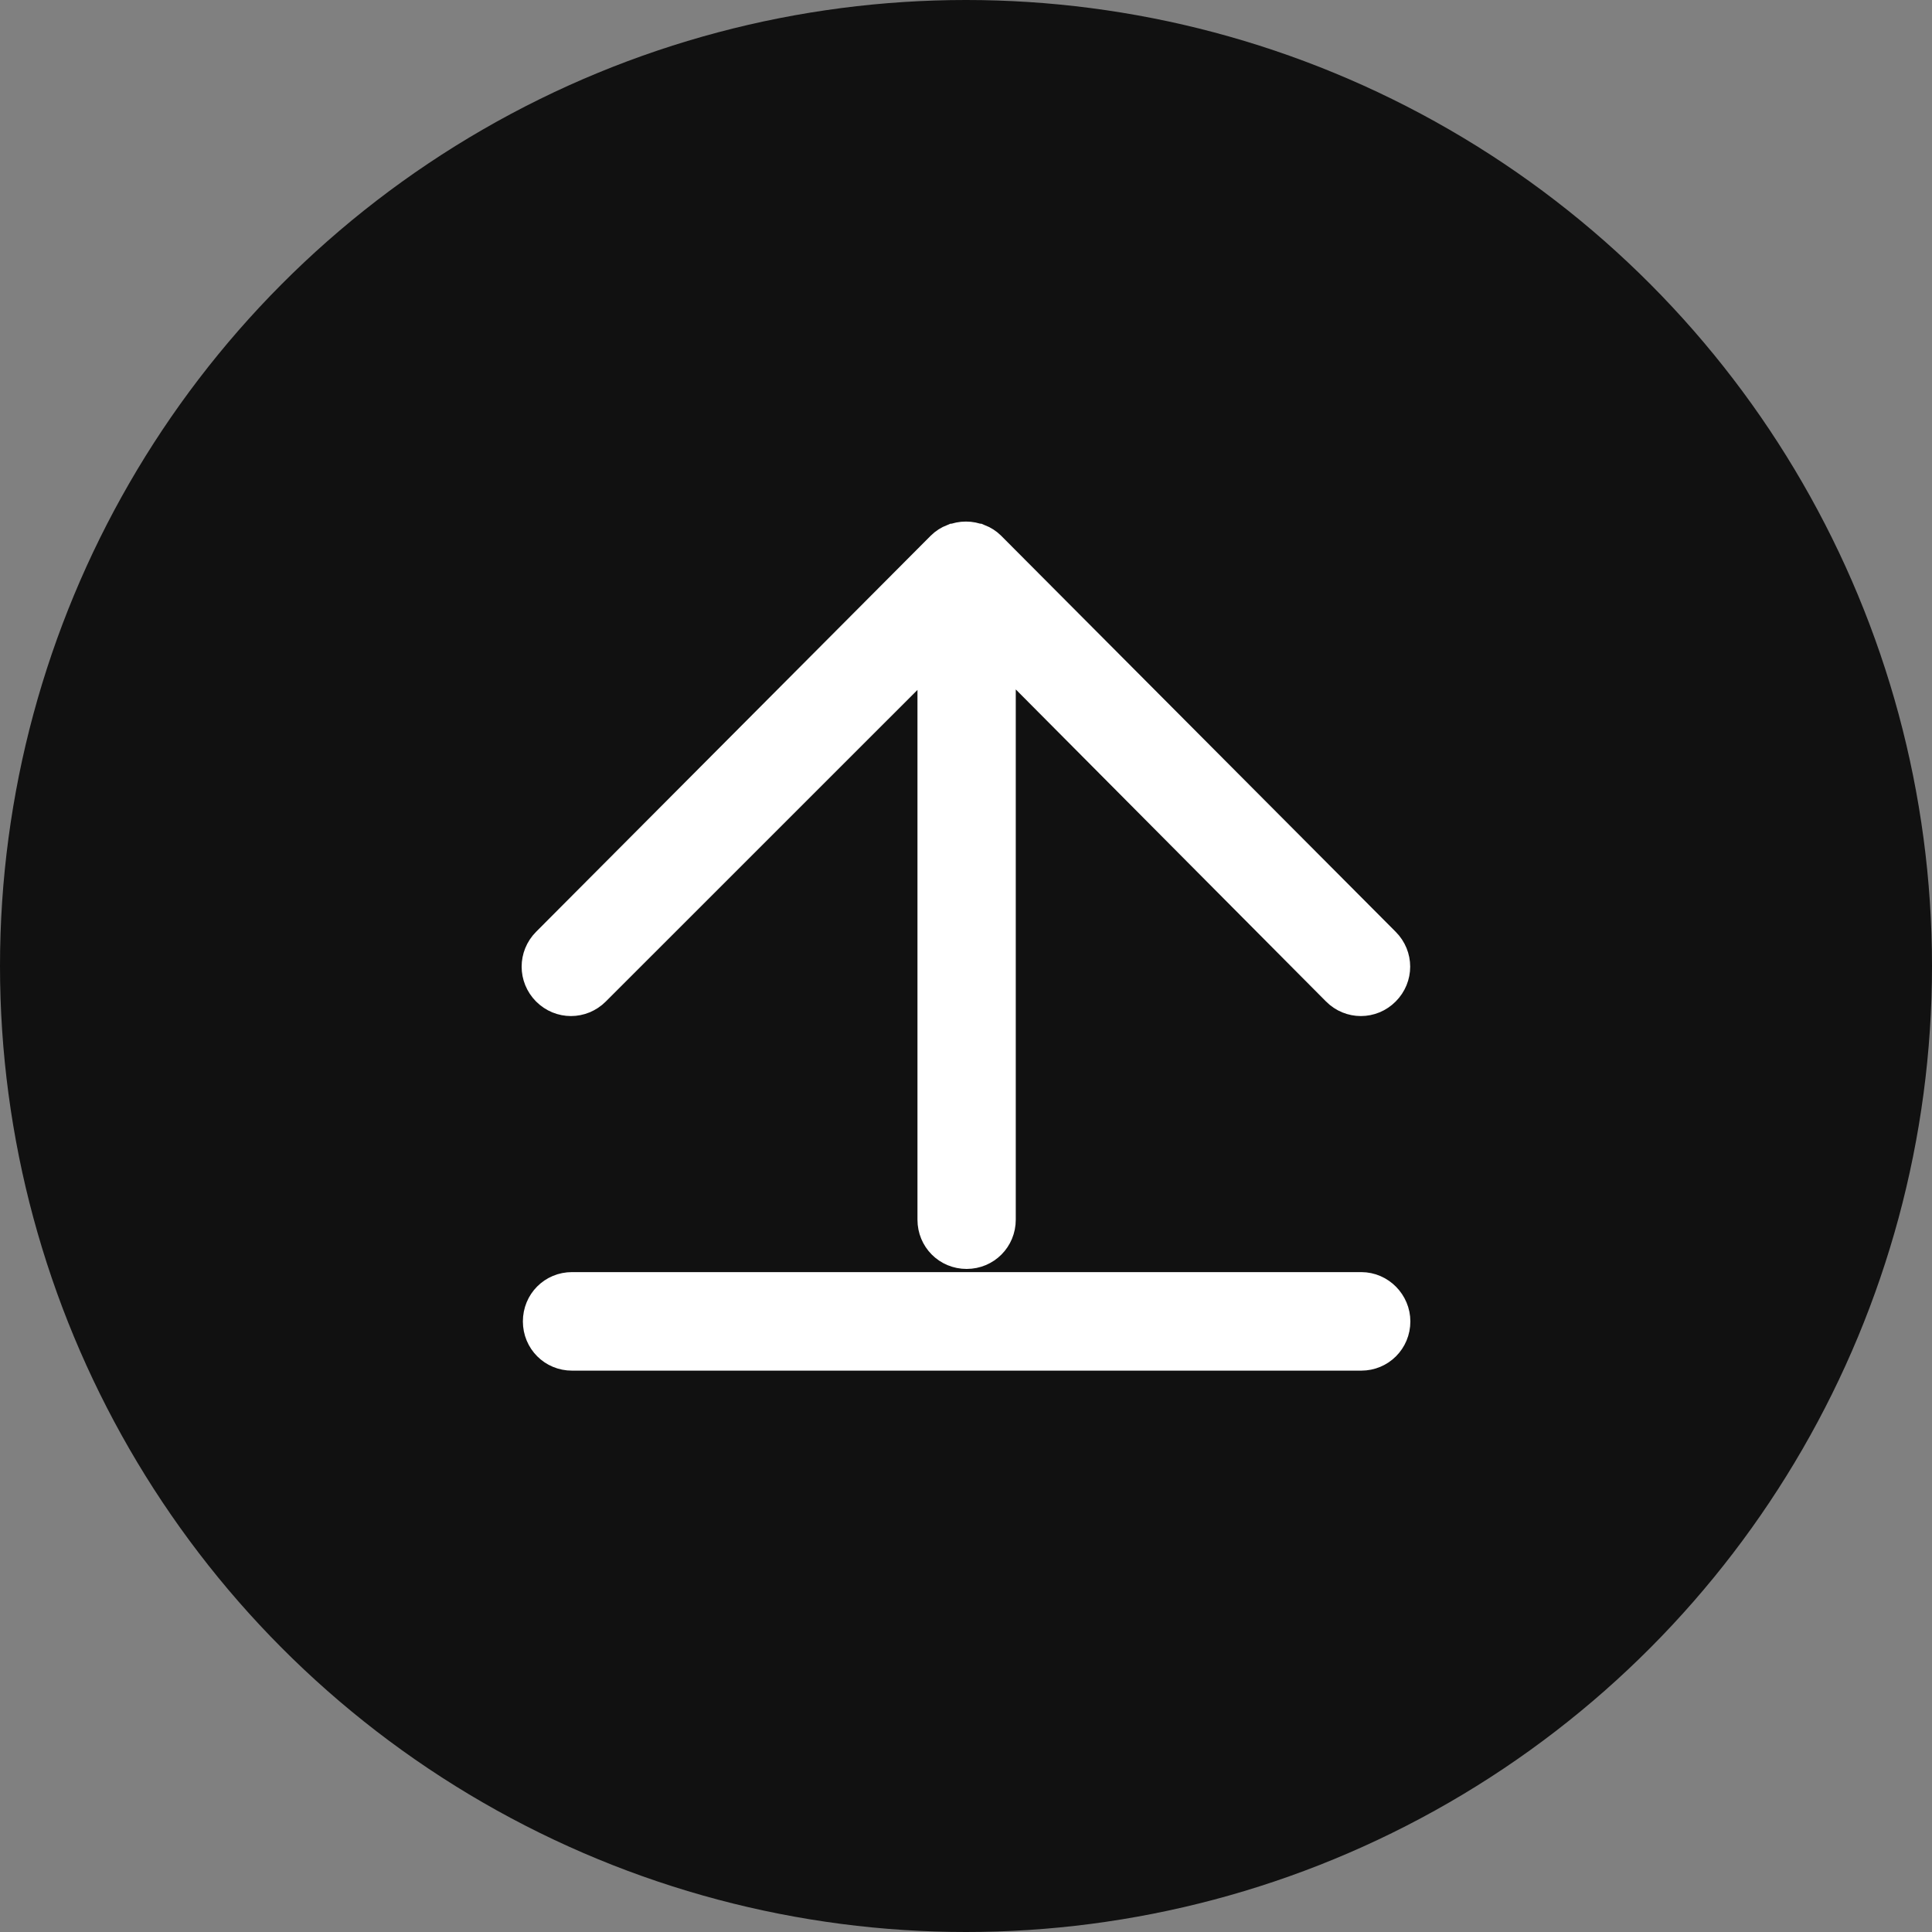 <?xml version="1.0" encoding="UTF-8"?>
<svg width="25px" height="25px" viewBox="0 0 25 25" version="1.1" xmlns="http://www.w3.org/2000/svg" xmlns:xlink="http://www.w3.org/1999/xlink">
    <rect x="0" y="0" width="25" height="25" fill="#808080" stroke="none"/>
    <!-- Generator: Sketch 42 (36781) - http://www.bohemiancoding.com/sketch -->
    <title>delete copy</title>
    <desc>Created with Sketch.</desc>
    <defs></defs>
    <g id="Symbols" stroke="none" stroke-width="1" fill="none" fill-rule="evenodd">
        <g id="delete-copy">
            <g id="Group-4" fill="#111111">
                <g id="Group-21">
                    <ellipse id="Mask" cx="12.5" cy="12.5" rx="12.5" ry="12.5"></ellipse>
                </g>
            </g>
            <path d="M12.223,17.378 L7.117,12.252 C6.964,12.099 6.964,11.856 7.117,11.703 C7.269,11.55 7.512,11.55 7.664,11.703 L12.106,16.171 L12.106,8.703 C12.106,8.487 12.277,8.316 12.492,8.316 C12.708,8.316 12.878,8.487 12.878,8.703 L12.878,16.162 L17.338,11.703 C17.491,11.55 17.733,11.55 17.886,11.703 C18.038,11.856 18.038,12.099 17.886,12.252 L12.779,17.378 C12.743,17.414 12.699,17.441 12.654,17.459 L12.645,17.459 C12.6,17.477 12.555,17.487 12.501,17.487 C12.447,17.487 12.402,17.477 12.358,17.459 L12.349,17.459 C12.304,17.441 12.259,17.414 12.223,17.378 Z M7.386,7.775 L7.386,7.775 C7.171,7.775 7,7.595 7,7.387 C7,7.171 7.171,7 7.386,7 L17.598,7 C17.814,7 17.984,7.171 17.984,7.387 C17.984,7.604 17.814,7.775 17.598,7.775 L7.386,7.775 Z" id="download" stroke="#FFFFFF" stroke-width="0.5" fill="#FFFFFF" transform="translate(12.5, 12.243) rotate(-180) translate(-12.5, -12.243) "></path>
        </g>
    </g>
</svg>